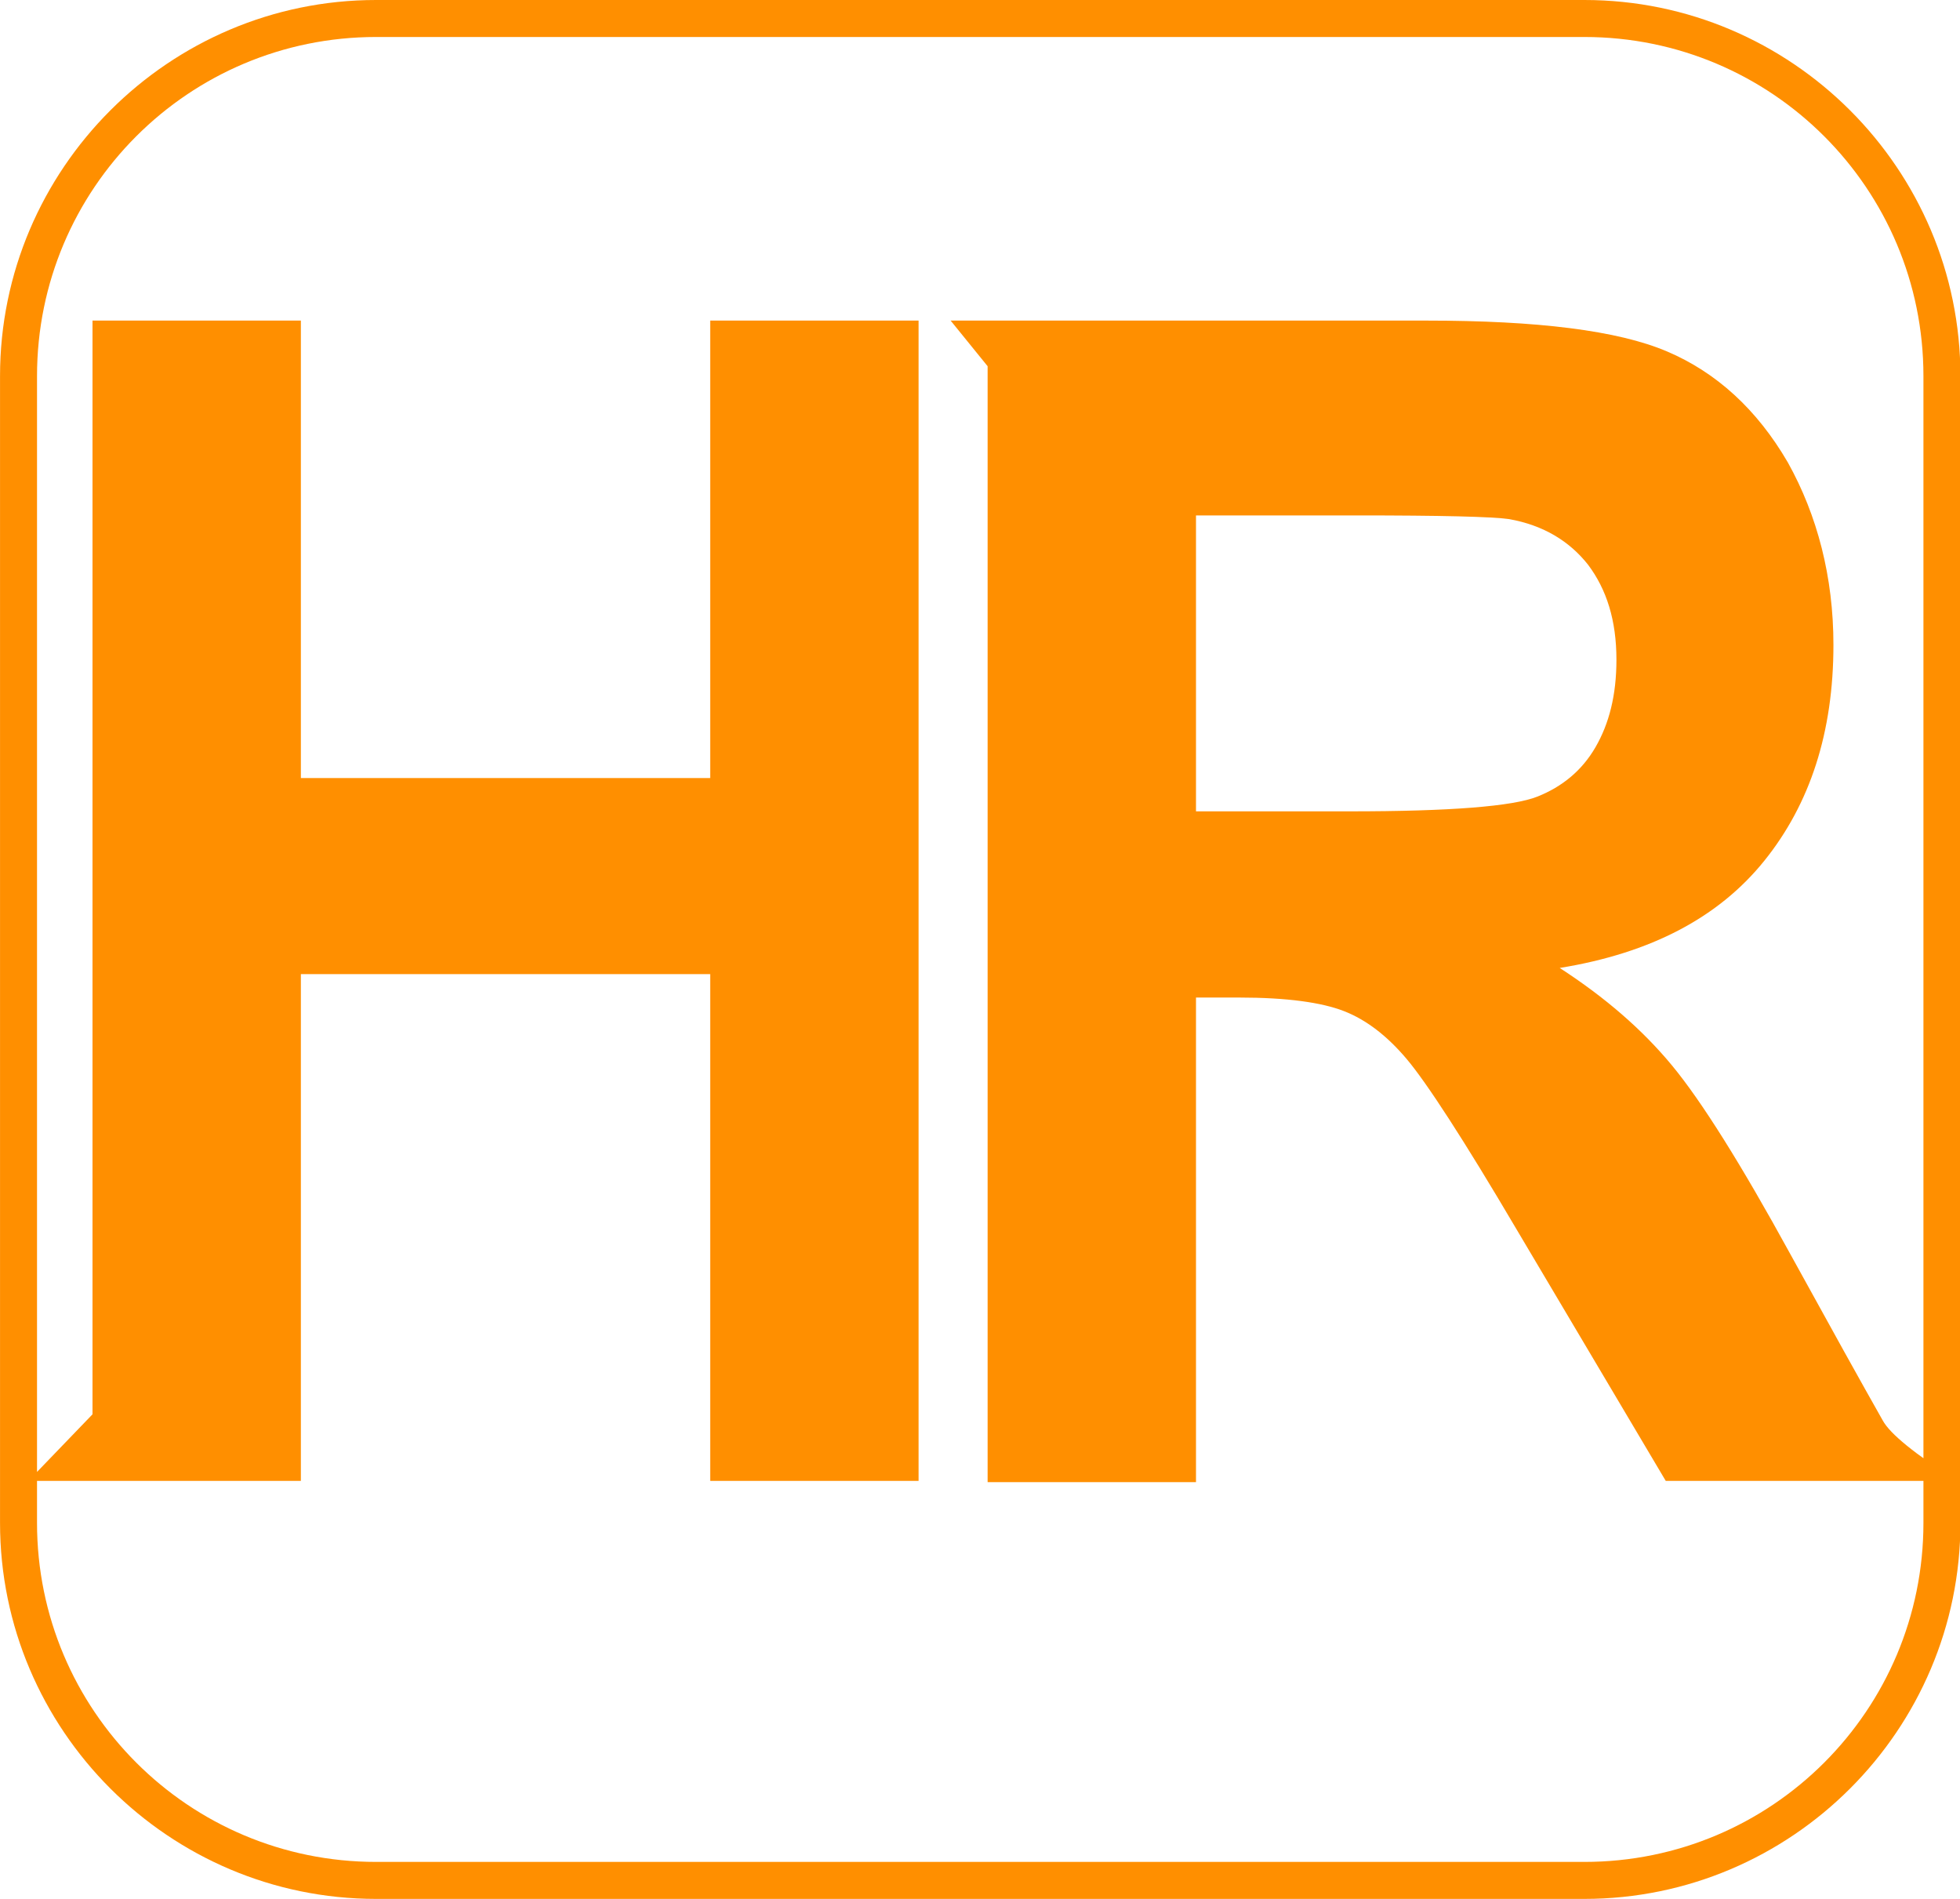 <?xml version="1.0" standalone="no"?><!DOCTYPE svg PUBLIC "-//W3C//DTD SVG 1.1//EN" "http://www.w3.org/Graphics/SVG/1.1/DTD/svg11.dtd"><svg class="icon" width="16px" height="15.50px" viewBox="0 0 1057 1024" version="1.1" xmlns="http://www.w3.org/2000/svg"><path fill="#ff8f00" d="M854.442 1024h-651.636C91.096 1024 0 932.904 0 821.195v-618.39C0 91.096 91.096 0 202.805 0h651.636C966.151 0 1057.247 91.096 1057.247 202.805v618.39c0 111.709-91.096 202.805-202.805 202.805zM202.805 19.948C101.735 19.948 19.948 101.735 19.948 202.805v618.39C19.948 922.265 101.735 1004.052 202.805 1004.052h651.636c101.07 0 182.857-81.787 182.857-182.857v-618.39C1037.299 101.735 955.512 19.948 854.442 19.948h-651.636zM15.294 798.587l34.577-35.906V172.883h112.374v246.691h220.758V172.883h112.374v625.704H383.003V525.299H162.244v273.288H81.122zM532.613 798.587V197.486l-19.948-24.603H769.33c59.844 0 103.065 5.319 129.662 16.623s48.54 31.252 65.164 59.844c15.958 28.592 24.603 61.839 24.603 98.41 0 47.21-12.634 85.777-37.236 116.364-24.603 30.587-61.174 49.87-110.379 57.849 24.603 15.958 44.551 33.247 60.509 52.53s37.236 53.195 63.834 101.735c21.943 39.896 38.566 69.818 49.87 89.766 3.99 7.314 17.288 17.953 39.896 32.582h-156.925L817.87 662.94c-28.592-48.54-48.54-79.127-59.179-91.761-10.639-12.634-21.943-21.278-33.912-25.932s-30.587-7.314-56.519-7.314H644.987v261.319H532.613zM644.987 437.527h83.117c53.86 0 87.771-2.66 101.07-7.979 13.299-5.319 23.938-13.964 31.252-26.597s11.304-27.927 11.304-47.21c0-21.278-5.319-37.901-15.294-51.2-9.974-12.634-23.938-21.278-42.556-24.603-9.309-1.33-36.571-1.995-82.452-1.995H644.987v159.584z" /></svg>